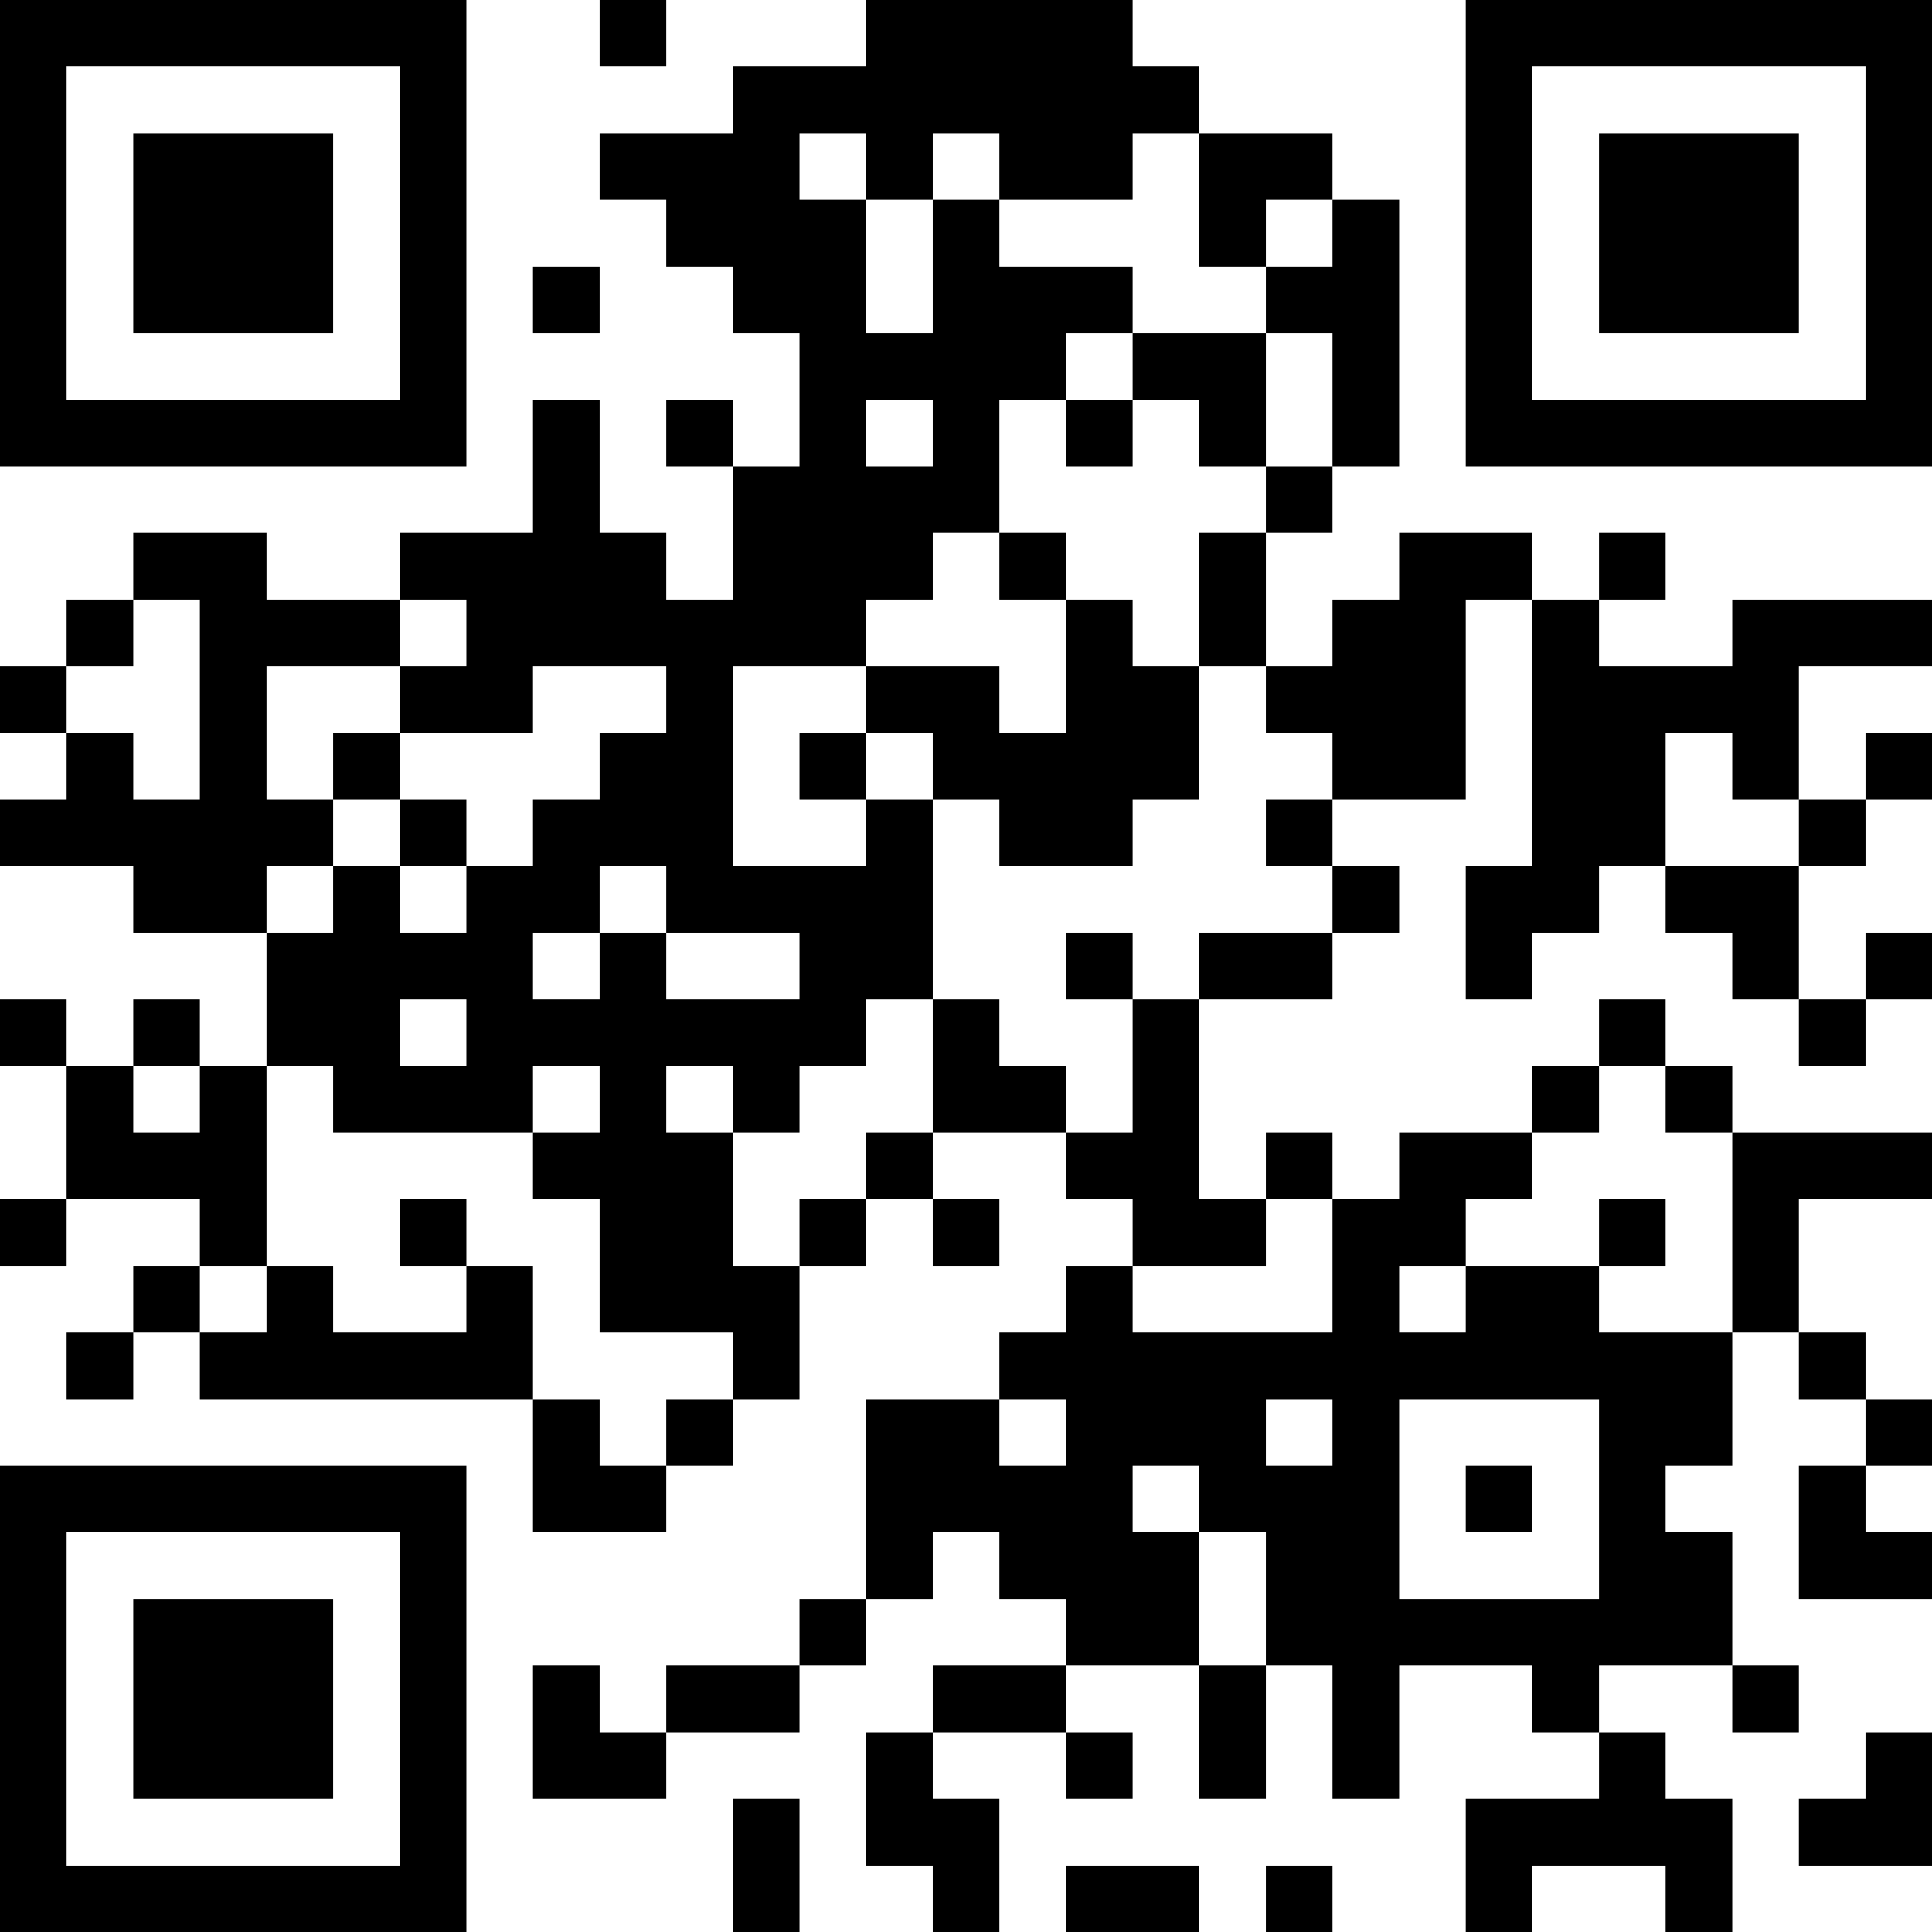 <?xml version="1.0" encoding="UTF-8"?>
<svg xmlns="http://www.w3.org/2000/svg" version="1.1" width="200" height="200" viewBox="0 0 200 200"><rect x="0" y="0" width="200" height="200" fill="#ffffff"/><g transform="scale(6.897)"><g transform="translate(0,0)"><path fill-rule="evenodd" d="M9 0L9 1L10 1L10 0ZM13 0L13 1L11 1L11 2L9 2L9 3L10 3L10 4L11 4L11 5L12 5L12 7L11 7L11 6L10 6L10 7L11 7L11 9L10 9L10 8L9 8L9 6L8 6L8 8L6 8L6 9L4 9L4 8L2 8L2 9L1 9L1 10L0 10L0 11L1 11L1 12L0 12L0 13L2 13L2 14L4 14L4 16L3 16L3 15L2 15L2 16L1 16L1 15L0 15L0 16L1 16L1 18L0 18L0 19L1 19L1 18L3 18L3 19L2 19L2 20L1 20L1 21L2 21L2 20L3 20L3 21L8 21L8 23L10 23L10 22L11 22L11 21L12 21L12 19L13 19L13 18L14 18L14 19L15 19L15 18L14 18L14 17L16 17L16 18L17 18L17 19L16 19L16 20L15 20L15 21L13 21L13 24L12 24L12 25L10 25L10 26L9 26L9 25L8 25L8 27L10 27L10 26L12 26L12 25L13 25L13 24L14 24L14 23L15 23L15 24L16 24L16 25L14 25L14 26L13 26L13 28L14 28L14 29L15 29L15 27L14 27L14 26L16 26L16 27L17 27L17 26L16 26L16 25L18 25L18 27L19 27L19 25L20 25L20 27L21 27L21 25L23 25L23 26L24 26L24 27L22 27L22 29L23 29L23 28L25 28L25 29L26 29L26 27L25 27L25 26L24 26L24 25L26 25L26 26L27 26L27 25L26 25L26 23L25 23L25 22L26 22L26 20L27 20L27 21L28 21L28 22L27 22L27 24L29 24L29 23L28 23L28 22L29 22L29 21L28 21L28 20L27 20L27 18L29 18L29 17L26 17L26 16L25 16L25 15L24 15L24 16L23 16L23 17L21 17L21 18L20 18L20 17L19 17L19 18L18 18L18 15L20 15L20 14L21 14L21 13L20 13L20 12L22 12L22 9L23 9L23 13L22 13L22 15L23 15L23 14L24 14L24 13L25 13L25 14L26 14L26 15L27 15L27 16L28 16L28 15L29 15L29 14L28 14L28 15L27 15L27 13L28 13L28 12L29 12L29 11L28 11L28 12L27 12L27 10L29 10L29 9L26 9L26 10L24 10L24 9L25 9L25 8L24 8L24 9L23 9L23 8L21 8L21 9L20 9L20 10L19 10L19 8L20 8L20 7L21 7L21 3L20 3L20 2L18 2L18 1L17 1L17 0ZM12 2L12 3L13 3L13 5L14 5L14 3L15 3L15 4L17 4L17 5L16 5L16 6L15 6L15 8L14 8L14 9L13 9L13 10L11 10L11 13L13 13L13 12L14 12L14 15L13 15L13 16L12 16L12 17L11 17L11 16L10 16L10 17L11 17L11 19L12 19L12 18L13 18L13 17L14 17L14 15L15 15L15 16L16 16L16 17L17 17L17 15L18 15L18 14L20 14L20 13L19 13L19 12L20 12L20 11L19 11L19 10L18 10L18 8L19 8L19 7L20 7L20 5L19 5L19 4L20 4L20 3L19 3L19 4L18 4L18 2L17 2L17 3L15 3L15 2L14 2L14 3L13 3L13 2ZM8 4L8 5L9 5L9 4ZM17 5L17 6L16 6L16 7L17 7L17 6L18 6L18 7L19 7L19 5ZM13 6L13 7L14 7L14 6ZM15 8L15 9L16 9L16 11L15 11L15 10L13 10L13 11L12 11L12 12L13 12L13 11L14 11L14 12L15 12L15 13L17 13L17 12L18 12L18 10L17 10L17 9L16 9L16 8ZM2 9L2 10L1 10L1 11L2 11L2 12L3 12L3 9ZM6 9L6 10L4 10L4 12L5 12L5 13L4 13L4 14L5 14L5 13L6 13L6 14L7 14L7 13L8 13L8 12L9 12L9 11L10 11L10 10L8 10L8 11L6 11L6 10L7 10L7 9ZM5 11L5 12L6 12L6 13L7 13L7 12L6 12L6 11ZM25 11L25 13L27 13L27 12L26 12L26 11ZM9 13L9 14L8 14L8 15L9 15L9 14L10 14L10 15L12 15L12 14L10 14L10 13ZM16 14L16 15L17 15L17 14ZM6 15L6 16L7 16L7 15ZM2 16L2 17L3 17L3 16ZM4 16L4 19L3 19L3 20L4 20L4 19L5 19L5 20L7 20L7 19L8 19L8 21L9 21L9 22L10 22L10 21L11 21L11 20L9 20L9 18L8 18L8 17L9 17L9 16L8 16L8 17L5 17L5 16ZM24 16L24 17L23 17L23 18L22 18L22 19L21 19L21 20L22 20L22 19L24 19L24 20L26 20L26 17L25 17L25 16ZM6 18L6 19L7 19L7 18ZM19 18L19 19L17 19L17 20L20 20L20 18ZM24 18L24 19L25 19L25 18ZM15 21L15 22L16 22L16 21ZM19 21L19 22L20 22L20 21ZM21 21L21 24L24 24L24 21ZM17 22L17 23L18 23L18 25L19 25L19 23L18 23L18 22ZM22 22L22 23L23 23L23 22ZM28 26L28 27L27 27L27 28L29 28L29 26ZM11 27L11 29L12 29L12 27ZM16 28L16 29L18 29L18 28ZM19 28L19 29L20 29L20 28ZM0 0L0 7L7 7L7 0ZM1 1L1 6L6 6L6 1ZM2 2L2 5L5 5L5 2ZM22 0L22 7L29 7L29 0ZM23 1L23 6L28 6L28 1ZM24 2L24 5L27 5L27 2ZM0 22L0 29L7 29L7 22ZM1 23L1 28L6 28L6 23ZM2 24L2 27L5 27L5 24Z" fill="#000000"/></g></g></svg>
